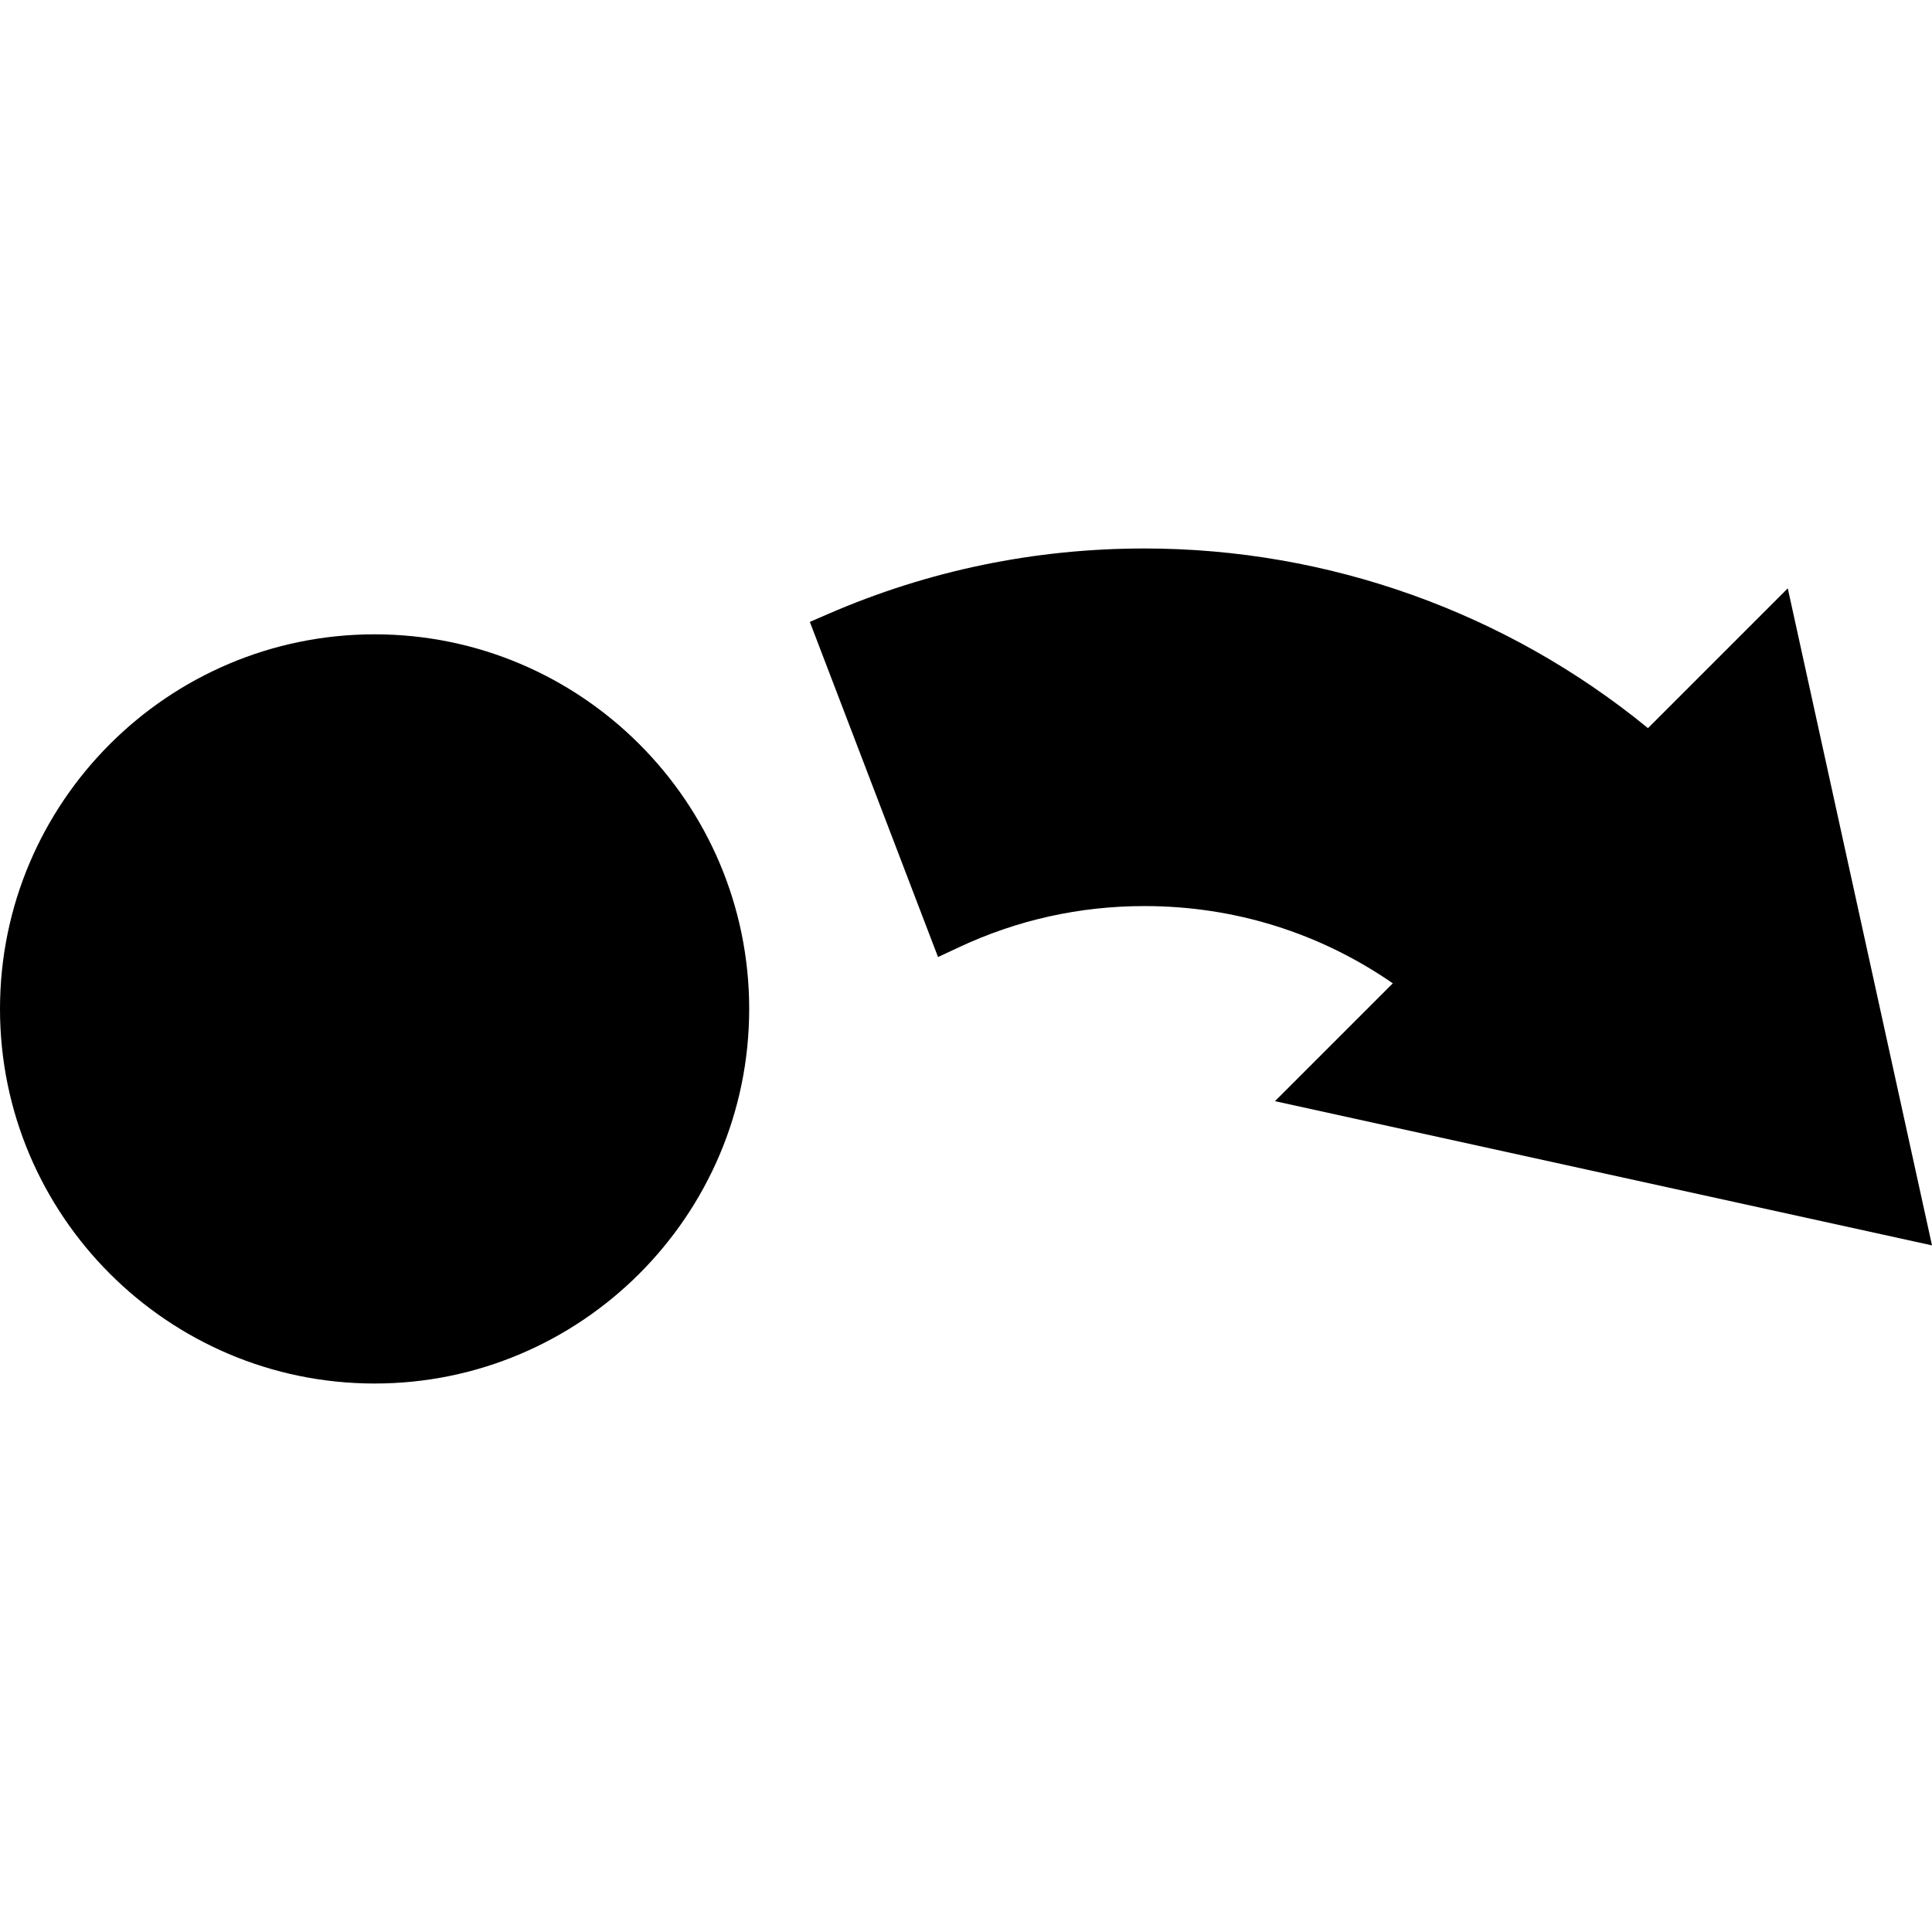 <?xml version="1.0" encoding="iso-8859-1"?>
<!-- Generator: Adobe Illustrator 17.1.0, SVG Export Plug-In . SVG Version: 6.00 Build 0)  -->
<!DOCTYPE svg PUBLIC "-//W3C//DTD SVG 1.1//EN" "http://www.w3.org/Graphics/SVG/1.1/DTD/svg11.dtd">
<svg version="1.1" id="Capa_1" xmlns="http://www.w3.org/2000/svg" xmlns:xlink="http://www.w3.org/1999/xlink" x="0px" y="0px"
	 viewBox="0 0 443.196 443.196" style="enable-background:new 0 0 443.196 443.196;" xml:space="preserve">
<g>
	<path d="M443.196,285.687l-33.084-150.725l-32.069,32.069c-32.519-26.606-73.351-41.211-115.5-41.211
		c-25.151,0-49.532,5.039-72.466,14.977l-4.301,1.863l29.406,76.887l4.77-2.237c13.387-6.277,27.716-9.46,42.591-9.46
		c20.608,0,40.179,6.12,56.959,17.723l-27.031,27.031L443.196,285.687z"/>
	<path d="M85.931,145.512C38.548,145.512,0,184.061,0,231.444s38.548,85.932,85.931,85.932c47.382,0,85.931-38.549,85.931-85.932
		S133.313,145.512,85.931,145.512z"/>
</g>
<g>
</g>
<g>
</g>
<g>
</g>
<g>
</g>
<g>
</g>
<g>
</g>
<g>
</g>
<g>
</g>
<g>
</g>
<g>
</g>
<g>
</g>
<g>
</g>
<g>
</g>
<g>
</g>
<g>
</g>
</svg>
